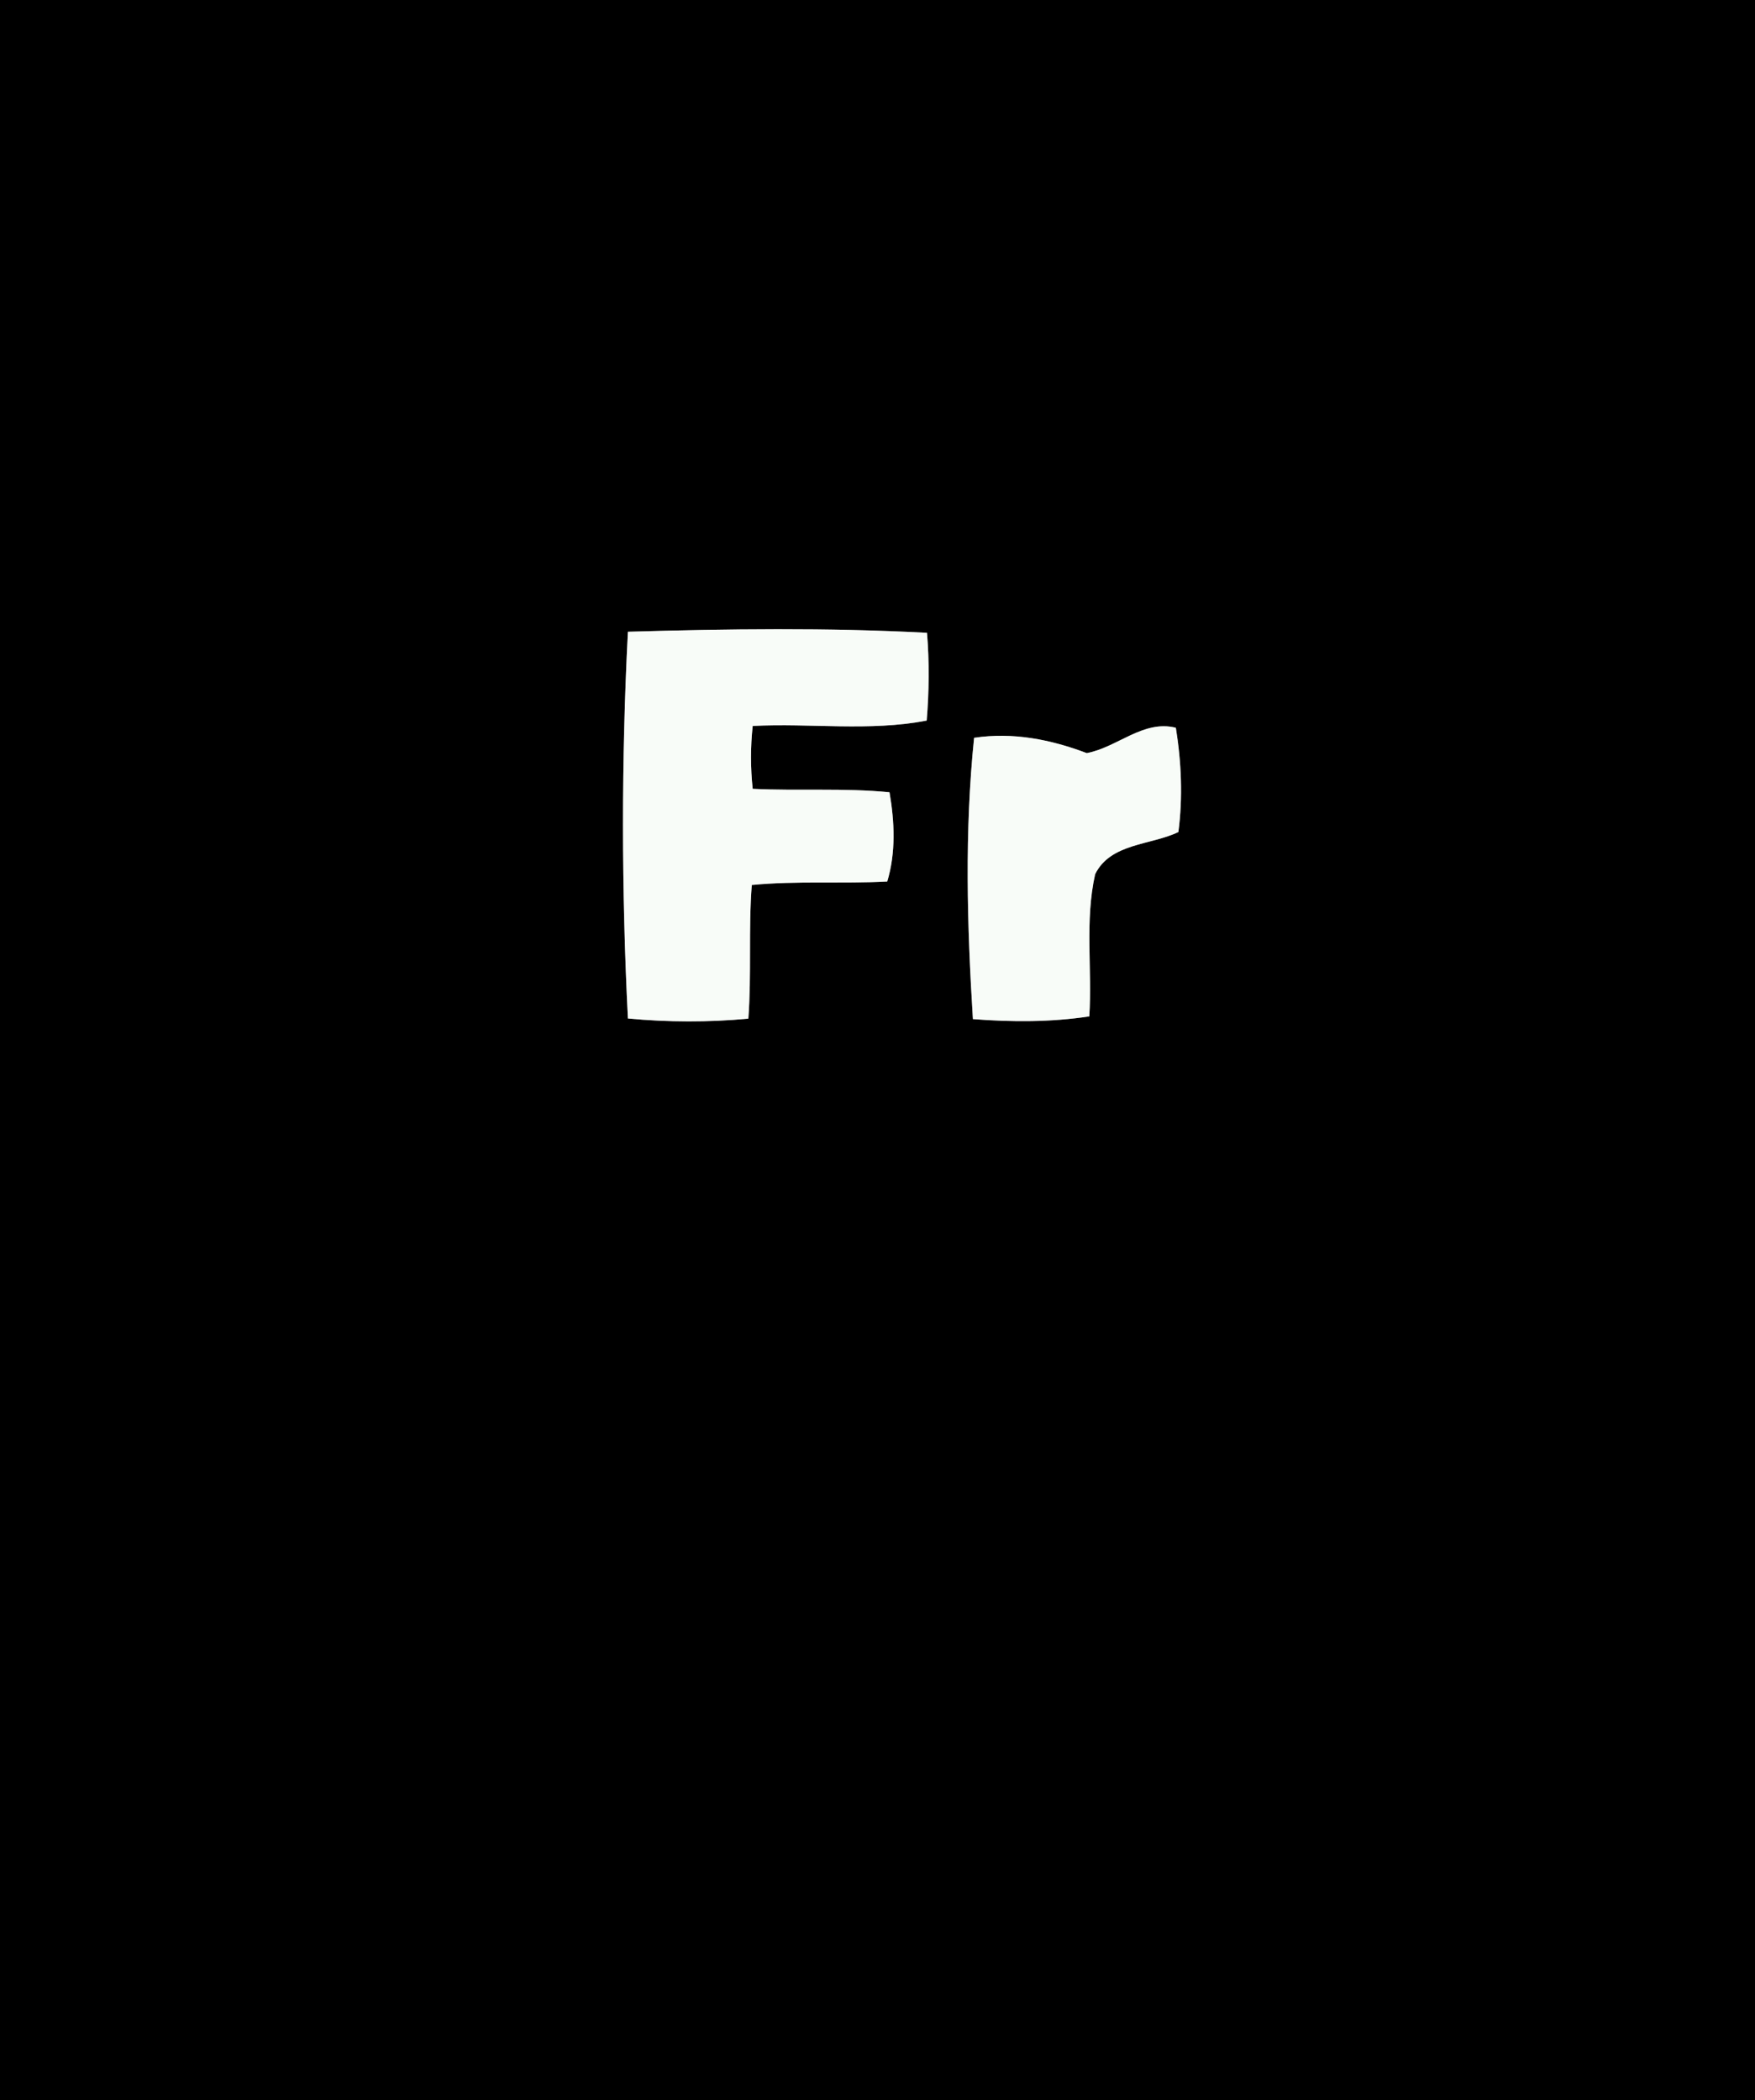 <?xml version="1.0" encoding="UTF-8" ?>
<!DOCTYPE svg PUBLIC "-//W3C//DTD SVG 1.1//EN" "http://www.w3.org/Graphics/SVG/1.1/DTD/svg11.dtd">
<svg width="117px" height="140px" viewBox="0 0 117 140" version="1.1" xmlns="http://www.w3.org/2000/svg">
<rect x="0" y="0" width="117" height="140" fill="#808080" stroke="none"/>
<g id="#000000ff">
<path fill="#000000" opacity="1.00" d=" M 0.00 0.00 L 117.00 0.00 L 117.00 140.00 L 0.00 140.00 L 0.00 0.00 M 41.86 42.11 C 41.42 50.68 41.43 59.33 41.86 67.89 C 44.53 68.14 47.22 68.15 49.89 67.90 C 50.11 64.93 49.89 61.95 50.12 58.99 C 53.12 58.70 56.14 58.92 59.15 58.76 C 59.73 56.83 59.64 54.78 59.30 52.81 C 56.27 52.51 53.22 52.73 50.18 52.58 C 50.03 51.19 50.03 49.78 50.18 48.39 C 54.04 48.19 57.95 48.77 61.78 48.03 C 61.94 46.09 61.96 44.13 61.80 42.18 C 55.17 41.83 48.50 41.92 41.86 42.11 M 72.45 50.20 C 70.05 49.29 67.52 48.79 64.94 49.18 C 64.30 55.39 64.47 61.70 64.86 67.93 C 67.44 68.13 70.06 68.14 72.62 67.75 C 72.82 64.59 72.31 61.38 73.01 58.27 C 74.04 56.19 76.71 56.35 78.56 55.46 C 78.86 53.15 78.76 50.80 78.39 48.51 C 76.22 47.96 74.49 49.82 72.45 50.20 Z" />
</g>
<g id="#f8fcf8ff">
<path fill="#f8fcf8" opacity="1.00" d=" M 41.86 42.11 C 48.50 41.92 55.17 41.83 61.80 42.18 C 61.96 44.13 61.94 46.09 61.78 48.03 C 57.95 48.77 54.04 48.19 50.18 48.39 C 50.03 49.78 50.03 51.19 50.18 52.58 C 53.22 52.73 56.27 52.51 59.30 52.81 C 59.64 54.78 59.73 56.83 59.15 58.76 C 56.14 58.92 53.12 58.70 50.12 58.99 C 49.89 61.95 50.11 64.93 49.89 67.90 C 47.22 68.15 44.53 68.14 41.86 67.89 C 41.43 59.33 41.42 50.68 41.86 42.11 Z" />
<path fill="#f8fcf8" opacity="1.00" d=" M 72.45 50.20 C 74.49 49.82 76.22 47.96 78.39 48.51 C 78.76 50.80 78.86 53.15 78.56 55.46 C 76.71 56.35 74.04 56.19 73.01 58.27 C 72.31 61.38 72.82 64.59 72.62 67.75 C 70.06 68.14 67.44 68.13 64.86 67.93 C 64.47 61.70 64.30 55.39 64.94 49.18 C 67.52 48.79 70.05 49.29 72.45 50.20 Z" />
</g>
</svg>
